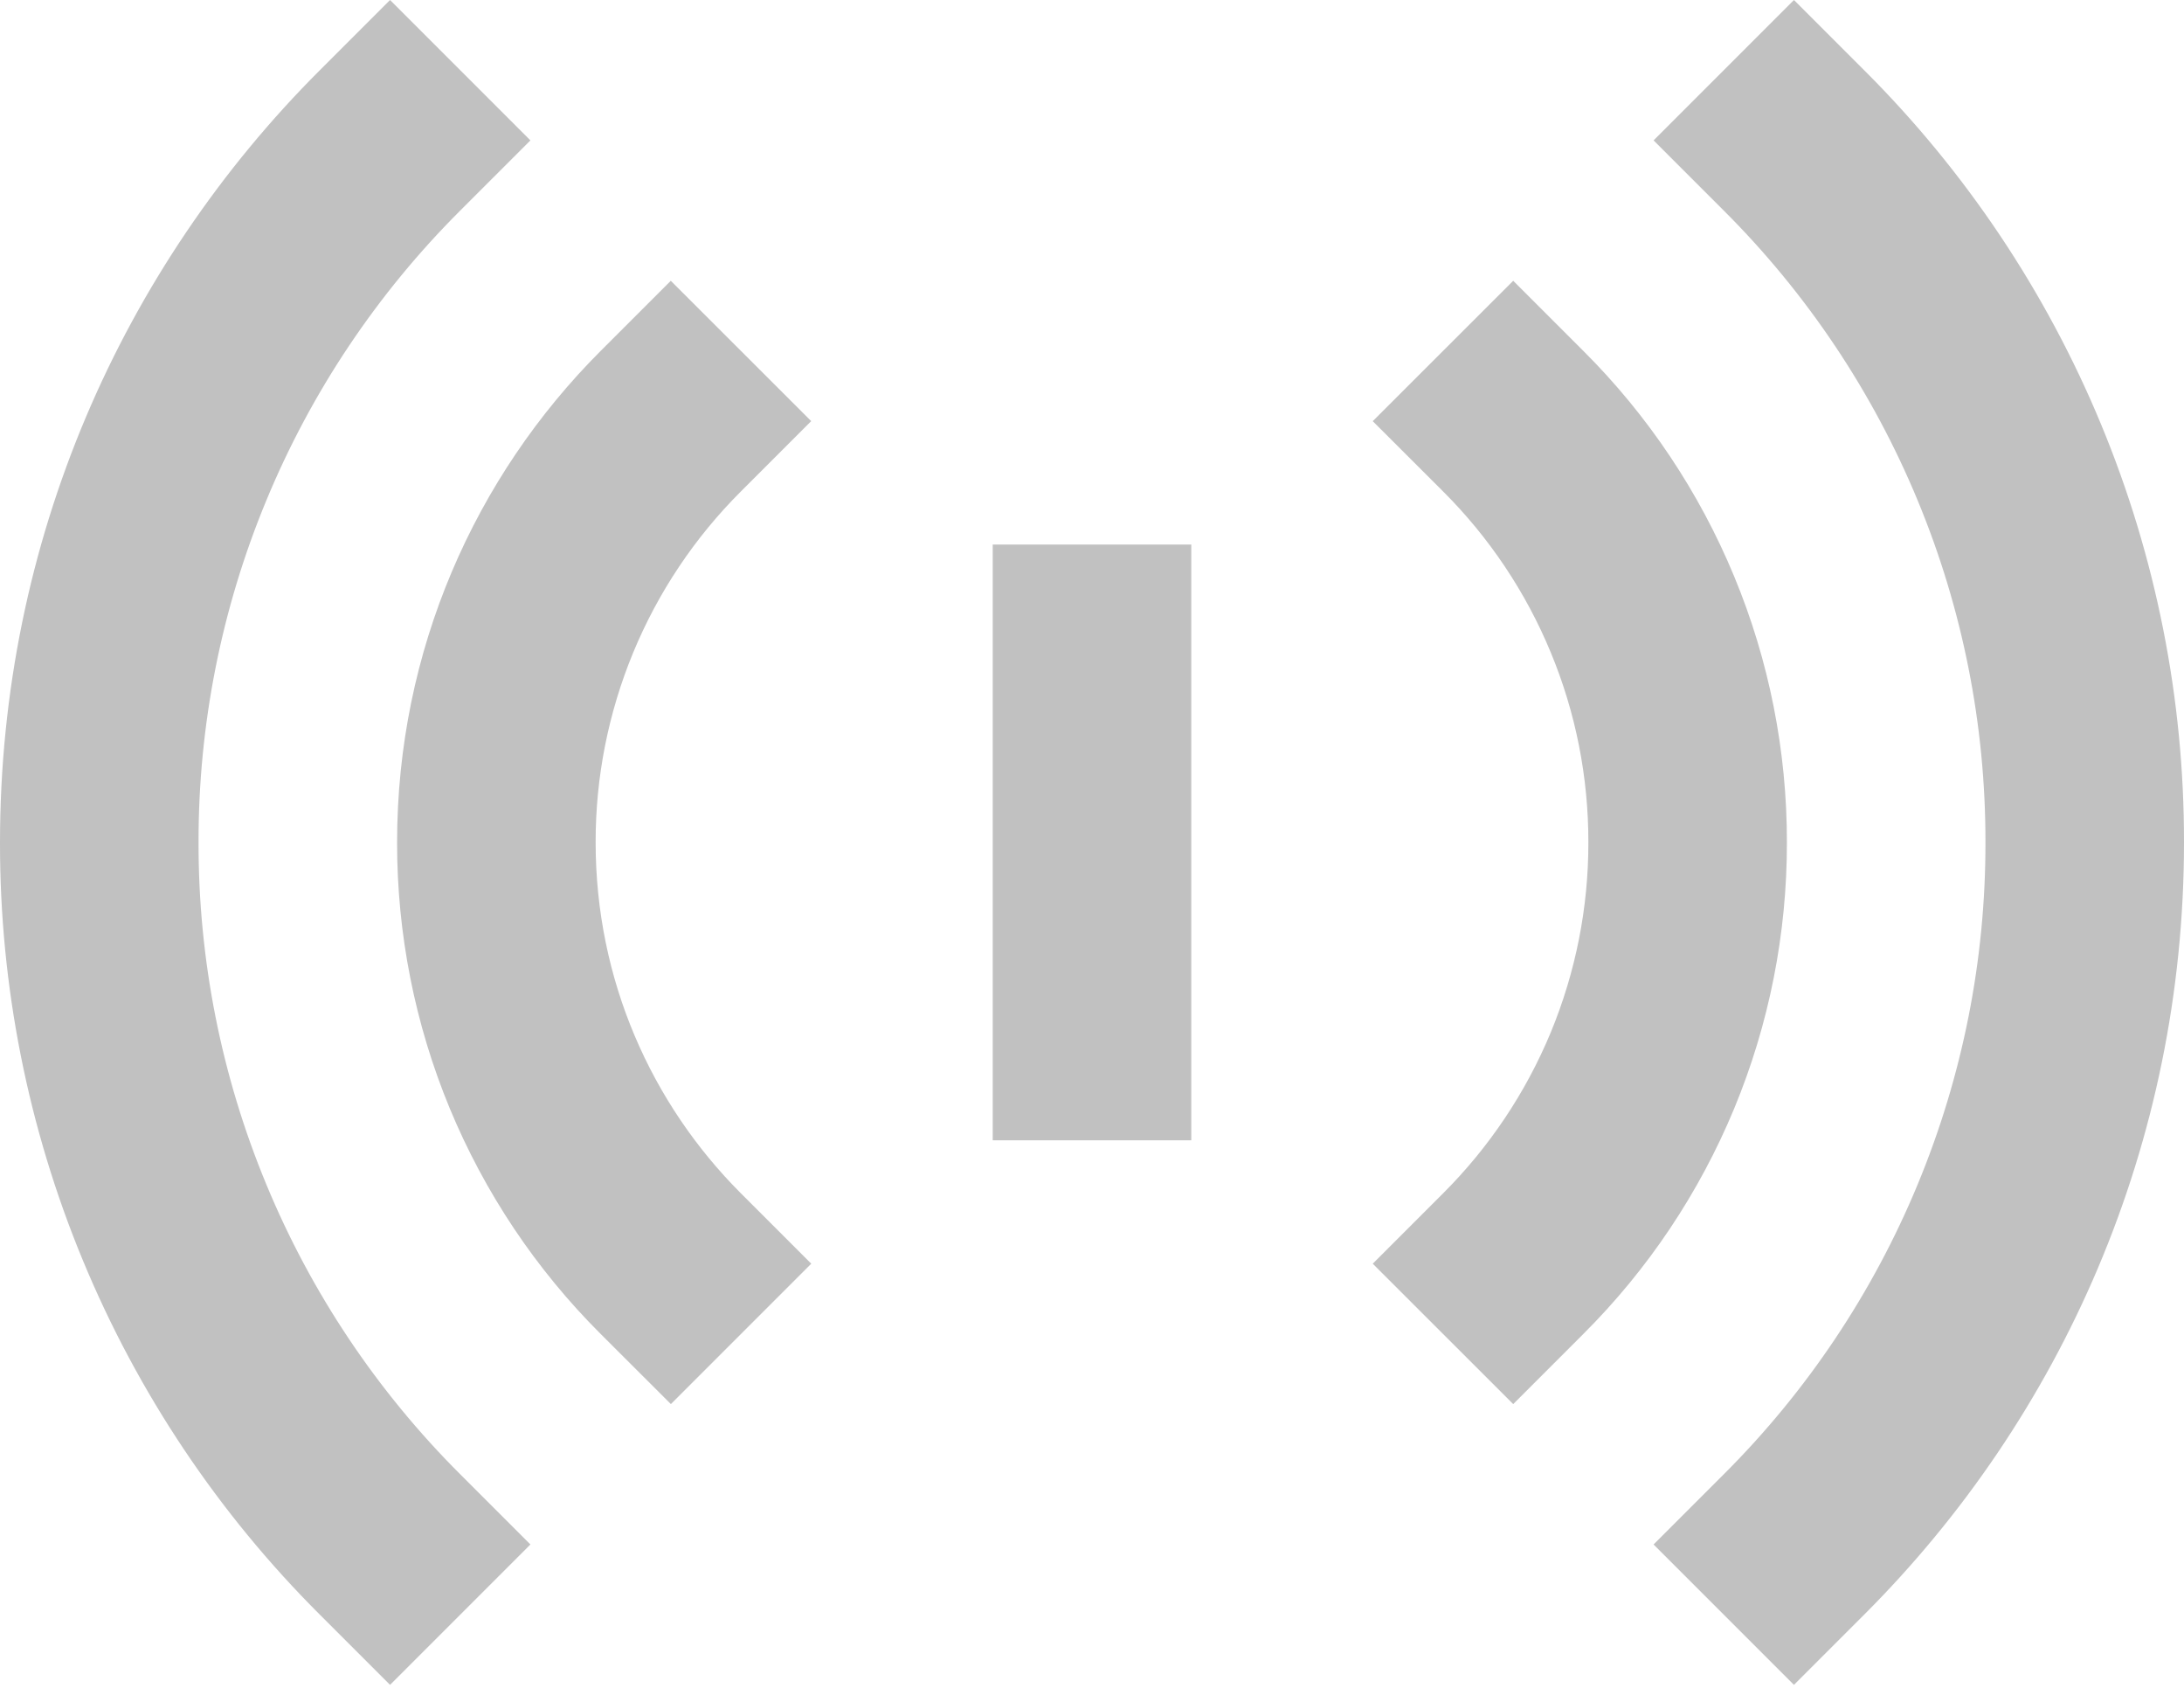 <svg width="22" height="17" viewBox="0 0 22 17" fill="none" xmlns="http://www.w3.org/2000/svg">
<path d="M5.343 1.414L4.636 2.121C3.799 2.956 3.135 3.948 2.683 5.04C2.23 6.132 1.998 7.303 2 8.485C1.998 9.667 2.23 10.838 2.683 11.93C3.135 13.022 3.799 14.014 4.636 14.849L5.343 15.556L3.929 16.97L3.222 16.263C2.199 15.243 1.388 14.03 0.835 12.695C0.282 11.361 -0.002 9.93 7.11772e-06 8.485C7.11772e-06 5.448 1.232 2.695 3.222 0.707L3.929 0L5.343 1.414ZM18.071 0L18.778 0.707C19.801 1.727 20.612 2.94 21.165 4.275C21.718 5.609 22.002 7.04 22 8.485C22 11.522 20.768 14.274 18.778 16.263L18.071 16.97L16.657 15.556L17.364 14.849C18.201 14.014 18.865 13.022 19.317 11.93C19.77 10.838 20.002 9.667 20 8.485C20.002 7.303 19.77 6.132 19.317 5.04C18.865 3.948 18.201 2.956 17.364 2.121L16.657 1.414L18.071 0ZM8.171 4.242L7.464 4.949C6.999 5.413 6.63 5.964 6.379 6.571C6.128 7.178 5.999 7.828 6 8.485C6 9.866 6.559 11.115 7.465 12.021L8.172 12.728L6.758 14.142L6.05 13.435C5.399 12.786 4.883 12.014 4.531 11.165C4.179 10.315 3.999 9.404 4 8.485C4 6.552 4.785 4.801 6.05 3.535L6.757 2.828L8.172 4.242H8.171ZM15.243 2.828L15.95 3.535C16.601 4.184 17.117 4.956 17.469 5.806C17.821 6.655 18.001 7.566 18 8.485C18.001 9.404 17.821 10.315 17.469 11.165C17.117 12.014 16.601 12.786 15.95 13.435L15.243 14.142L13.828 12.728L14.535 12.021C15 11.557 15.369 11.006 15.621 10.399C15.872 9.792 16.001 9.142 16 8.485C16.001 7.828 15.873 7.178 15.621 6.571C15.37 5.964 15.001 5.413 14.536 4.949L13.828 4.242L15.243 2.828ZM12 5.485V11.485H10V5.485H12Z" fill="#C1C1C1"/>
</svg>
